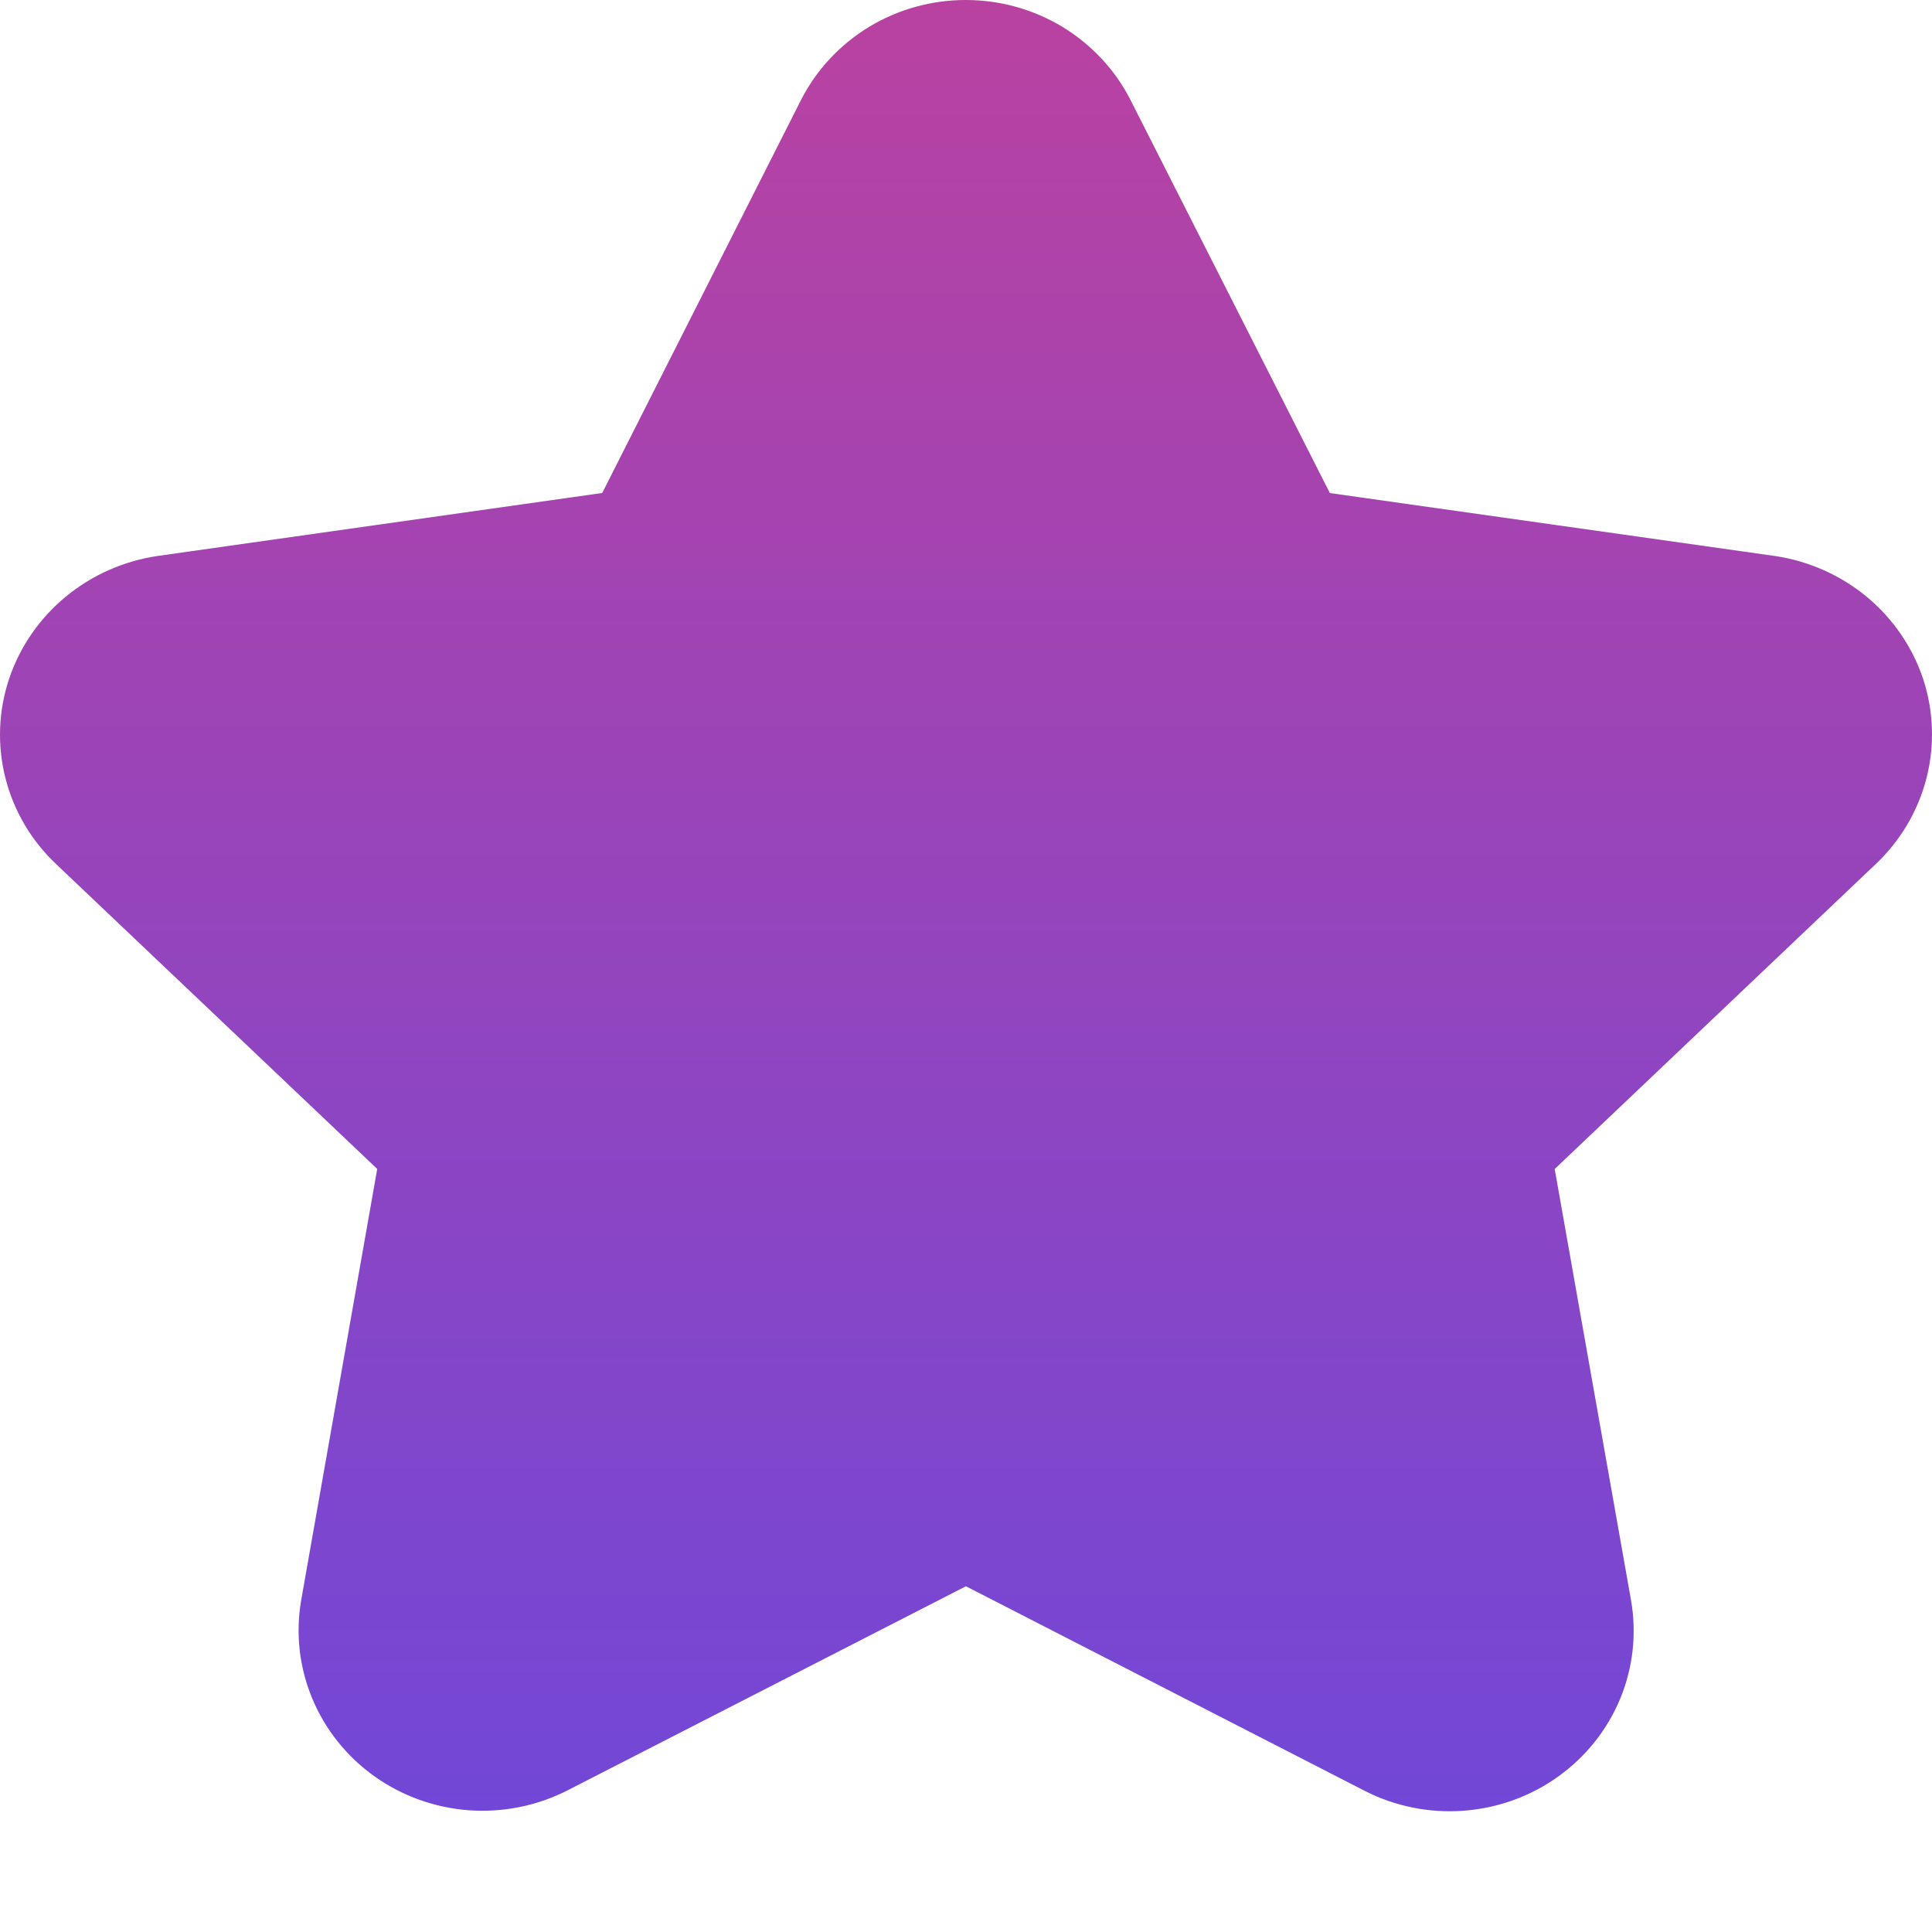 <svg width="24" height="24" viewBox="0 0 24 24" fill="none" xmlns="http://www.w3.org/2000/svg">
<path d="M23.892 8.44C23.76 8.041 23.517 7.686 23.191 7.415C22.864 7.144 22.467 6.968 22.044 6.906L16.52 6.125L14.043 1.241C13.853 0.868 13.561 0.555 13.2 0.335C12.838 0.116 12.422 0 11.997 0C11.572 0 11.155 0.116 10.794 0.335C10.433 0.555 10.141 0.868 9.951 1.241L7.481 6.124L1.96 6.906C1.538 6.968 1.143 7.143 0.817 7.412C0.491 7.681 0.248 8.033 0.114 8.43C-0.02 8.829 -0.036 9.256 0.067 9.664C0.17 10.071 0.388 10.442 0.696 10.733L4.686 14.521L3.742 19.875C3.67 20.287 3.717 20.71 3.878 21.097C4.038 21.484 4.306 21.819 4.65 22.065C4.995 22.311 5.402 22.457 5.827 22.488C6.252 22.518 6.677 22.432 7.055 22.238L11.999 19.705L16.948 22.244C17.326 22.438 17.752 22.525 18.177 22.494C18.602 22.463 19.01 22.317 19.355 22.07C19.699 21.824 19.967 21.488 20.127 21.101C20.287 20.714 20.333 20.29 20.261 19.878L19.313 14.522L23.302 10.733C23.609 10.443 23.826 10.074 23.931 9.669C24.035 9.264 24.021 8.838 23.892 8.44Z" fill="url(#paint0_linear)"/>
<defs>
<linearGradient id="paint0_linear" x1="12" y1="0" x2="12" y2="22.5" gradientUnits="userSpaceOnUse">
<stop stop-color="#B942A1"/>
<stop offset="1" stop-color="#7247D7"/>
</linearGradient>
</defs>
</svg>
